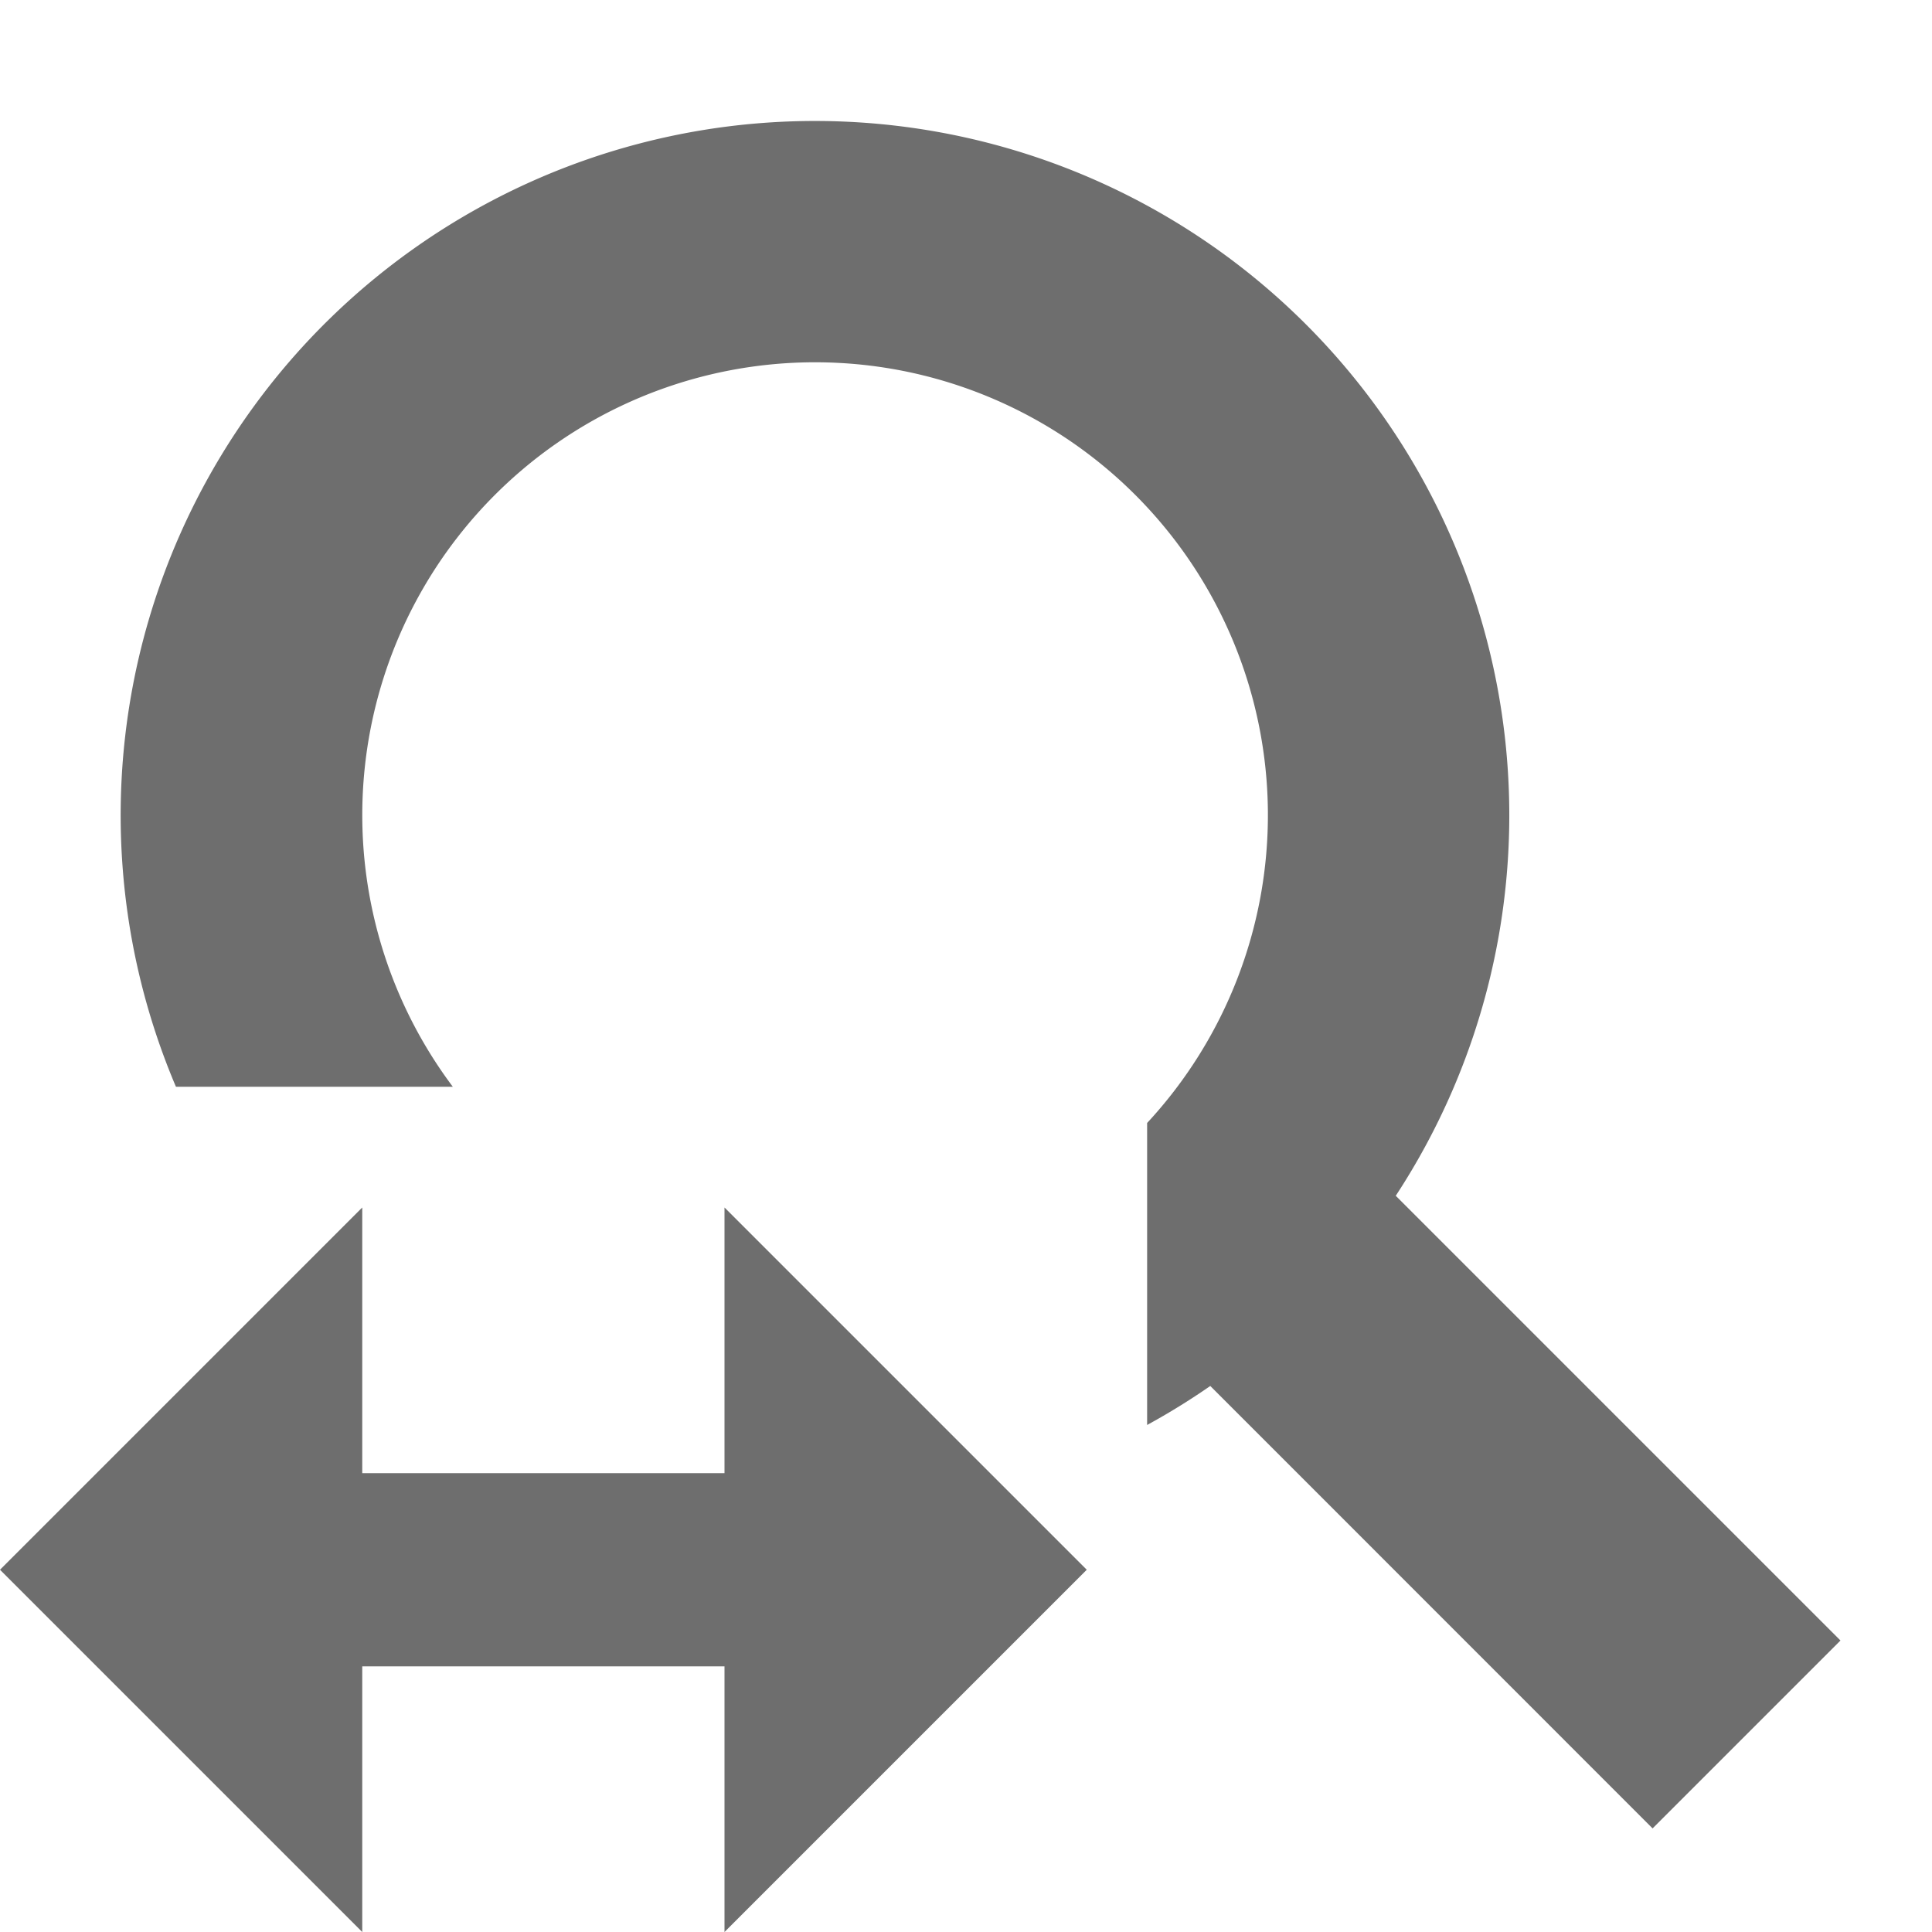 <svg xmlns="http://www.w3.org/2000/svg" width="16" height="16" viewBox="0 0 16 16"><rect id="frame" width="16" height="16" fill="none"/><g fill="#6E6E6E" fill-rule="evenodd"><path d="M9.5 11.801V9.3A3.75 3.75 0 1 0 3.75 9H1.457a5.75 5.75 0 1 1 10.102.903l3.683 3.683-1.556 1.556-3.663-3.664a5.751 5.751 0 0 1-.523.323z"/><path d="M6 12.2V10l3 3-3 3v-2.2H3V16l-3-3 3-3v2.2h3z"/></g></svg>
